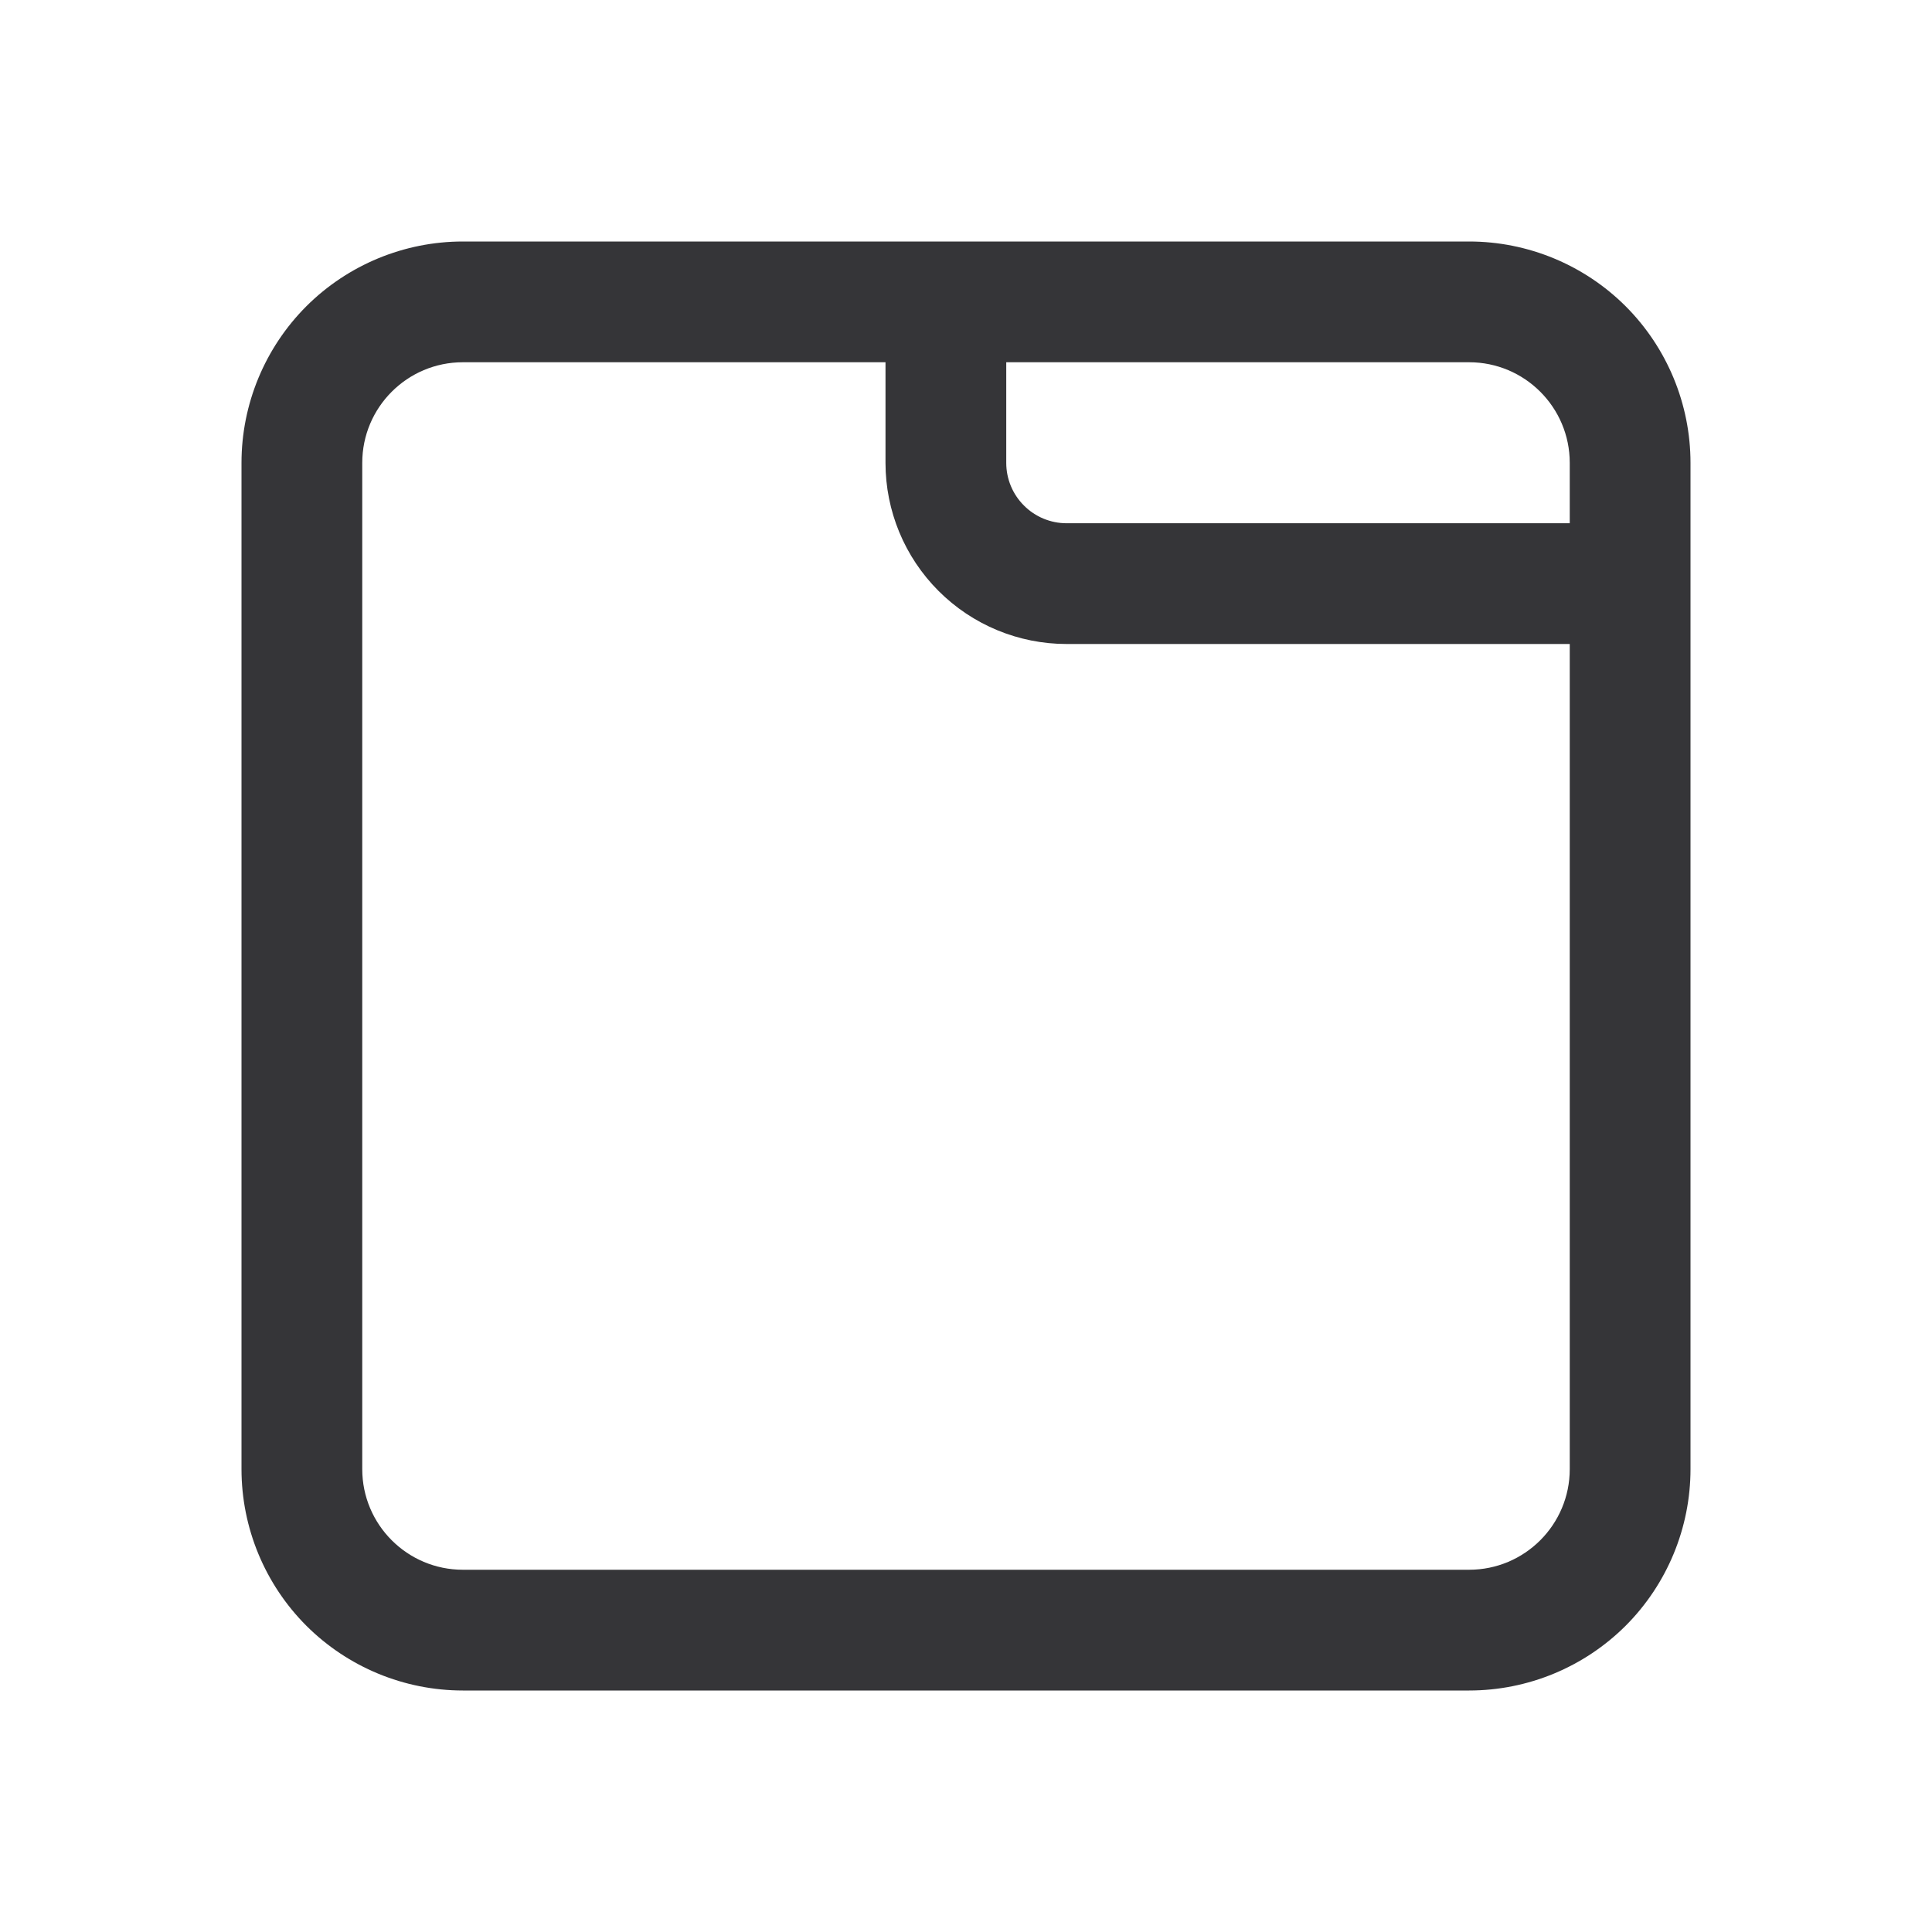 <svg width="24" height="24" viewBox="0 0 24 24" fill="none" xmlns="http://www.w3.org/2000/svg">
<g id="fluent:tab-desktop-24-regular">
<path id="Vector" d="M5.75 3C5.021 3 4.321 3.29 3.805 3.805C3.29 4.321 3 5.021 3 5.75V18.25C3 18.979 3.29 19.679 3.805 20.195C4.321 20.71 5.021 21 5.75 21H18.25C18.979 21 19.679 20.71 20.195 20.195C20.71 19.679 21 18.979 21 18.25V5.75C21 5.021 20.71 4.321 20.195 3.805C19.679 3.29 18.979 3 18.25 3H5.75ZM11 4.5V5.75C11 6.347 11.237 6.919 11.659 7.341C12.081 7.763 12.653 8 13.25 8H19.5V18.25C19.5 18.94 18.94 19.5 18.25 19.5H5.75C5.06 19.5 4.5 18.94 4.5 18.25V5.75C4.5 5.06 5.06 4.5 5.75 4.5H11ZM19.5 6.5H13.25C13.051 6.5 12.86 6.421 12.72 6.28C12.579 6.14 12.5 5.949 12.5 5.75V4.5H18.25C18.94 4.5 19.5 5.06 19.5 5.75V6.5Z" fill="#353538"/>
</g>
</svg>
